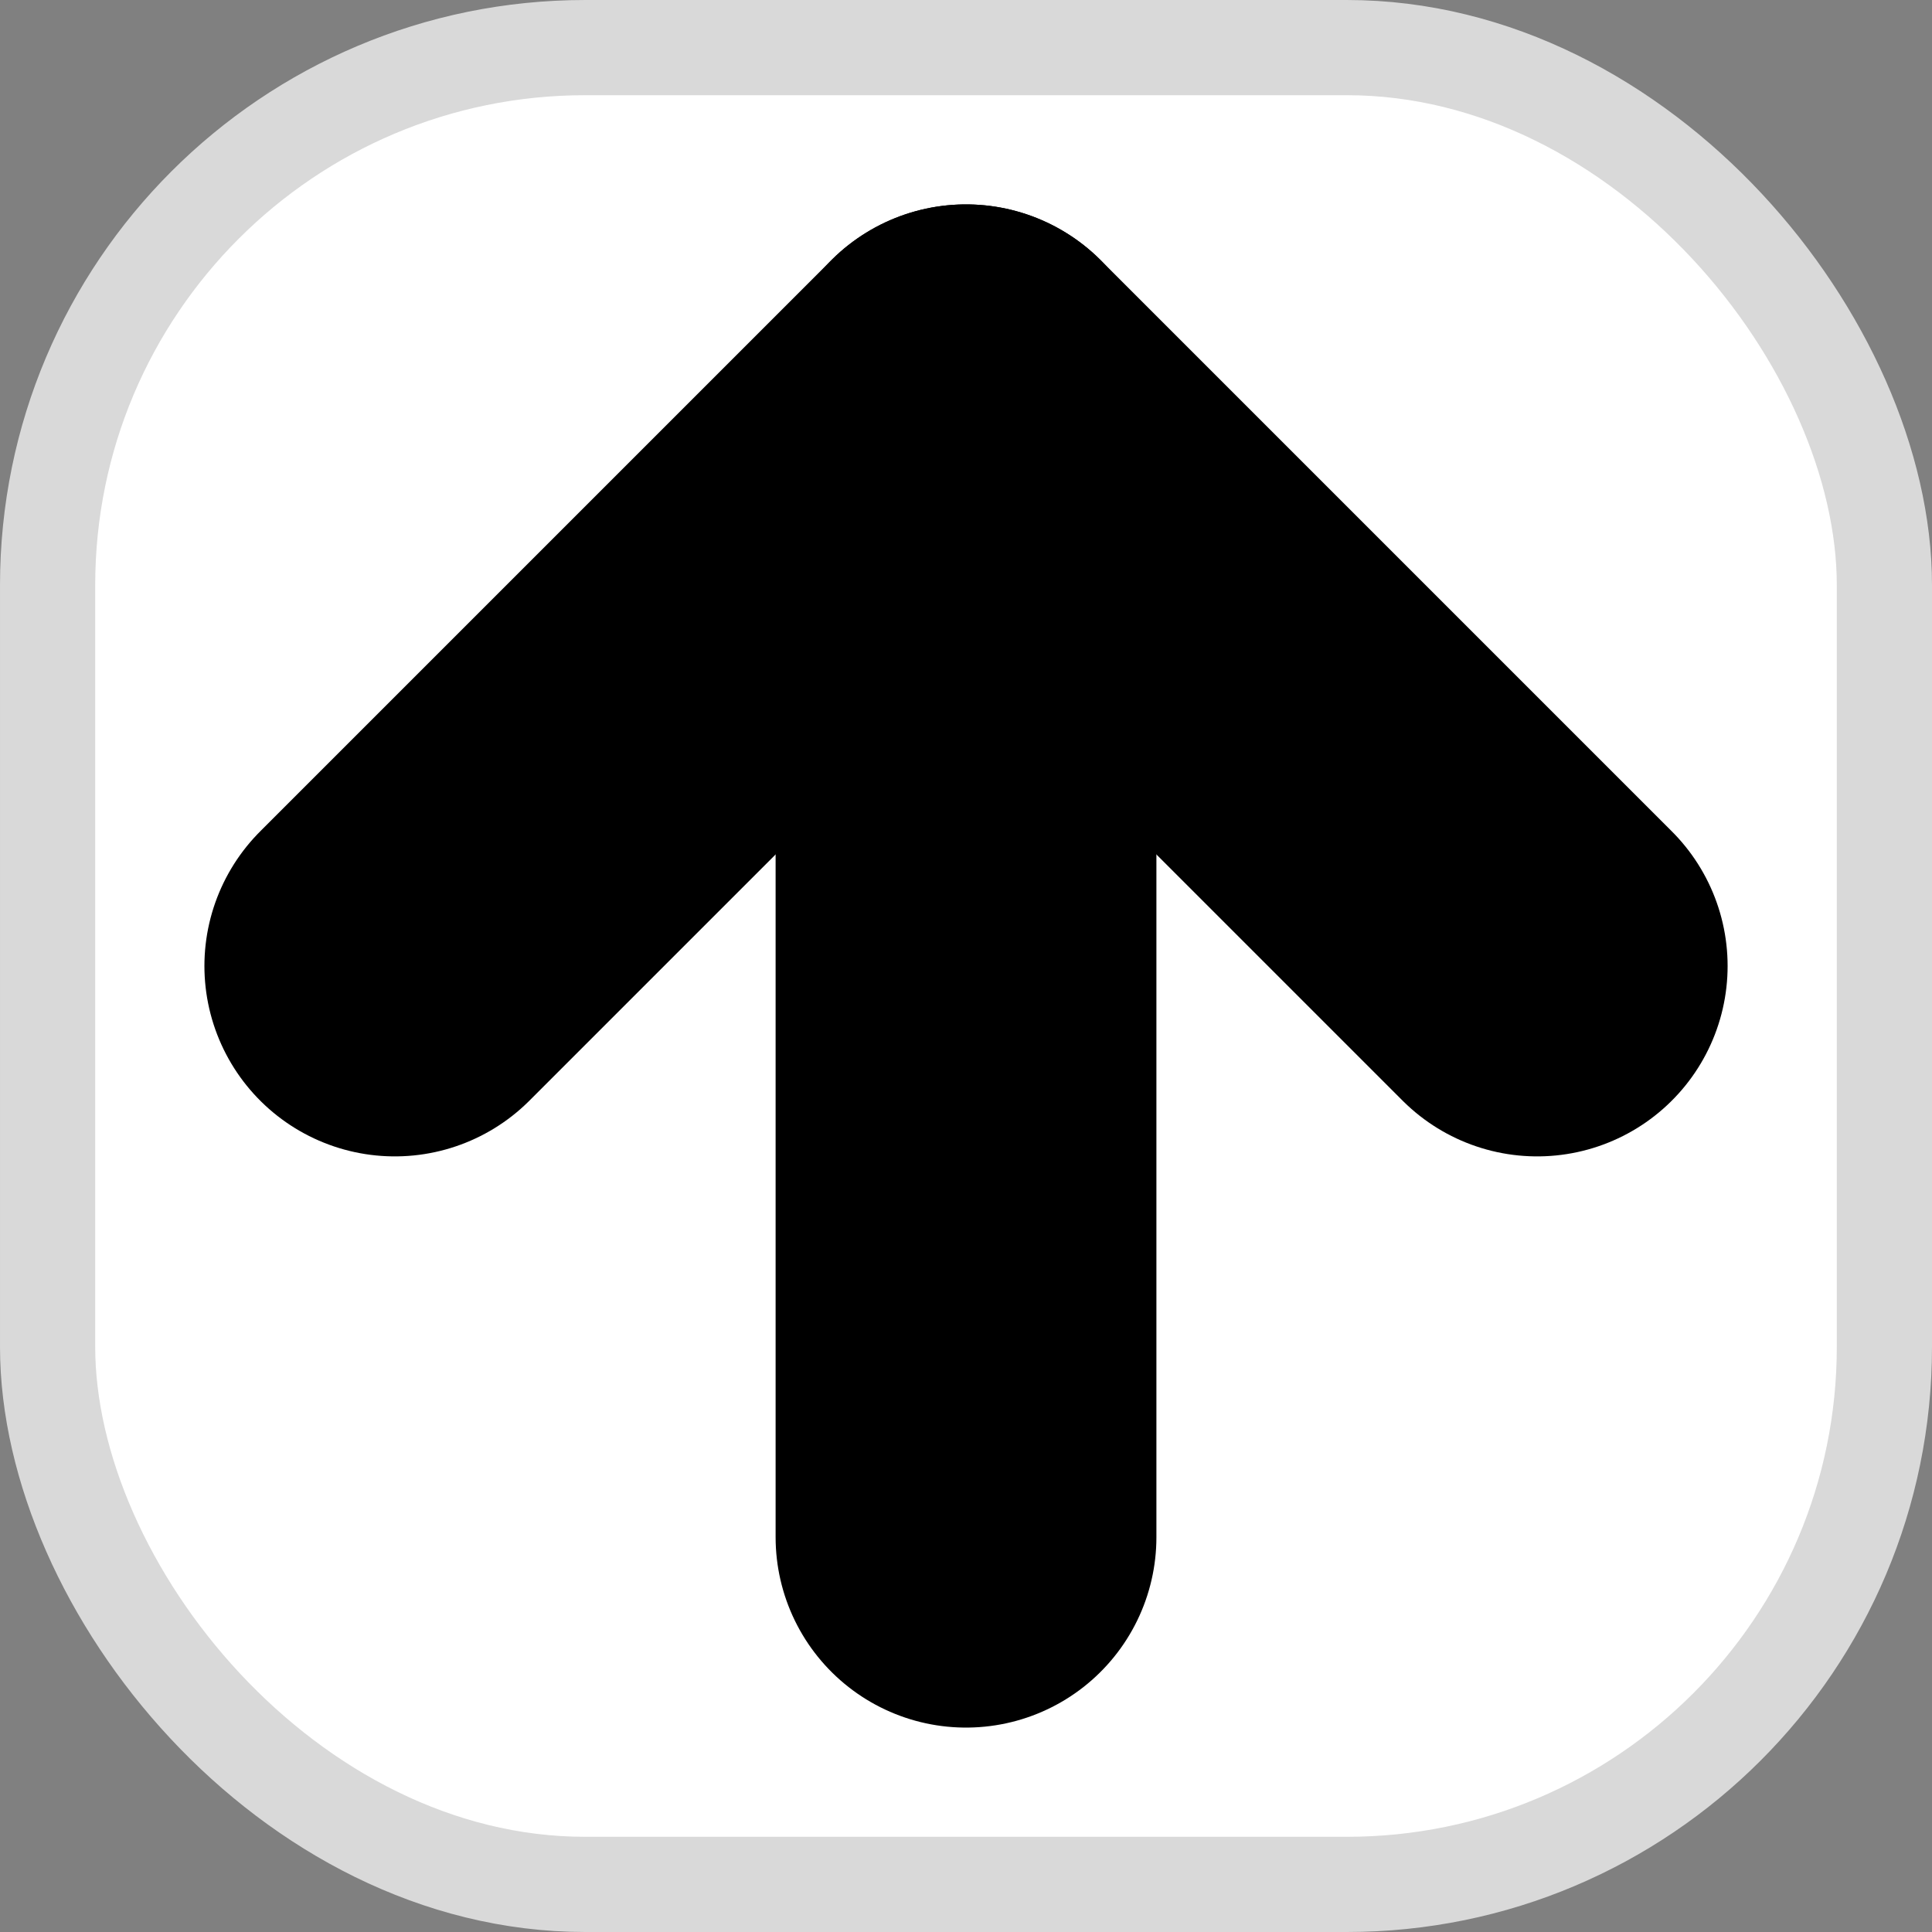 <?xml version="1.0" encoding="UTF-8" standalone="no"?>
<!-- Created with Inkscape (http://www.inkscape.org/) -->

<svg
   width="101.471mm"
   height="101.471mm"
   viewBox="0 0 101.471 101.471"
   version="1.1"
   id="svg1"
   xml:space="preserve"
   xmlns="http://www.w3.org/2000/svg"
   xmlns:svg="http://www.w3.org/2000/svg"><rect x="0" y="0" width="101.471" height="101.471" fill="#808080" stroke="none"/><defs
     id="defs1" /><g
     id="layer1"
     style="display:inline"
     transform="translate(-344.264,0.735)"><g
       id="g22-3-0"
       style="display:inline"
       transform="rotate(180,335,107.5)"><rect
         style="fill:#ffffff;stroke:#d9d9d9;stroke-width:5;stroke-dasharray:none;stroke-opacity:1"
         id="rect1-5-6"
         width="96.471"
         height="96.471"
         x="226.765"
         y="116.764"
         ry="28.235" /><path
         style="fill:none;fill-opacity:1;stroke:#000000;stroke-width:20;stroke-linecap:round;stroke-linejoin:round;stroke-dasharray:none;stroke-opacity:1"
         d="m 275,135 v 60"
         id="path8-6-2" /><path
         style="fill:none;fill-opacity:1;stroke:#000000;stroke-width:20;stroke-linecap:round;stroke-linejoin:round;stroke-dasharray:none;stroke-opacity:1"
         d="m 305,165 -30,30 -30,-30"
         id="path9-2-6" /></g></g></svg>
